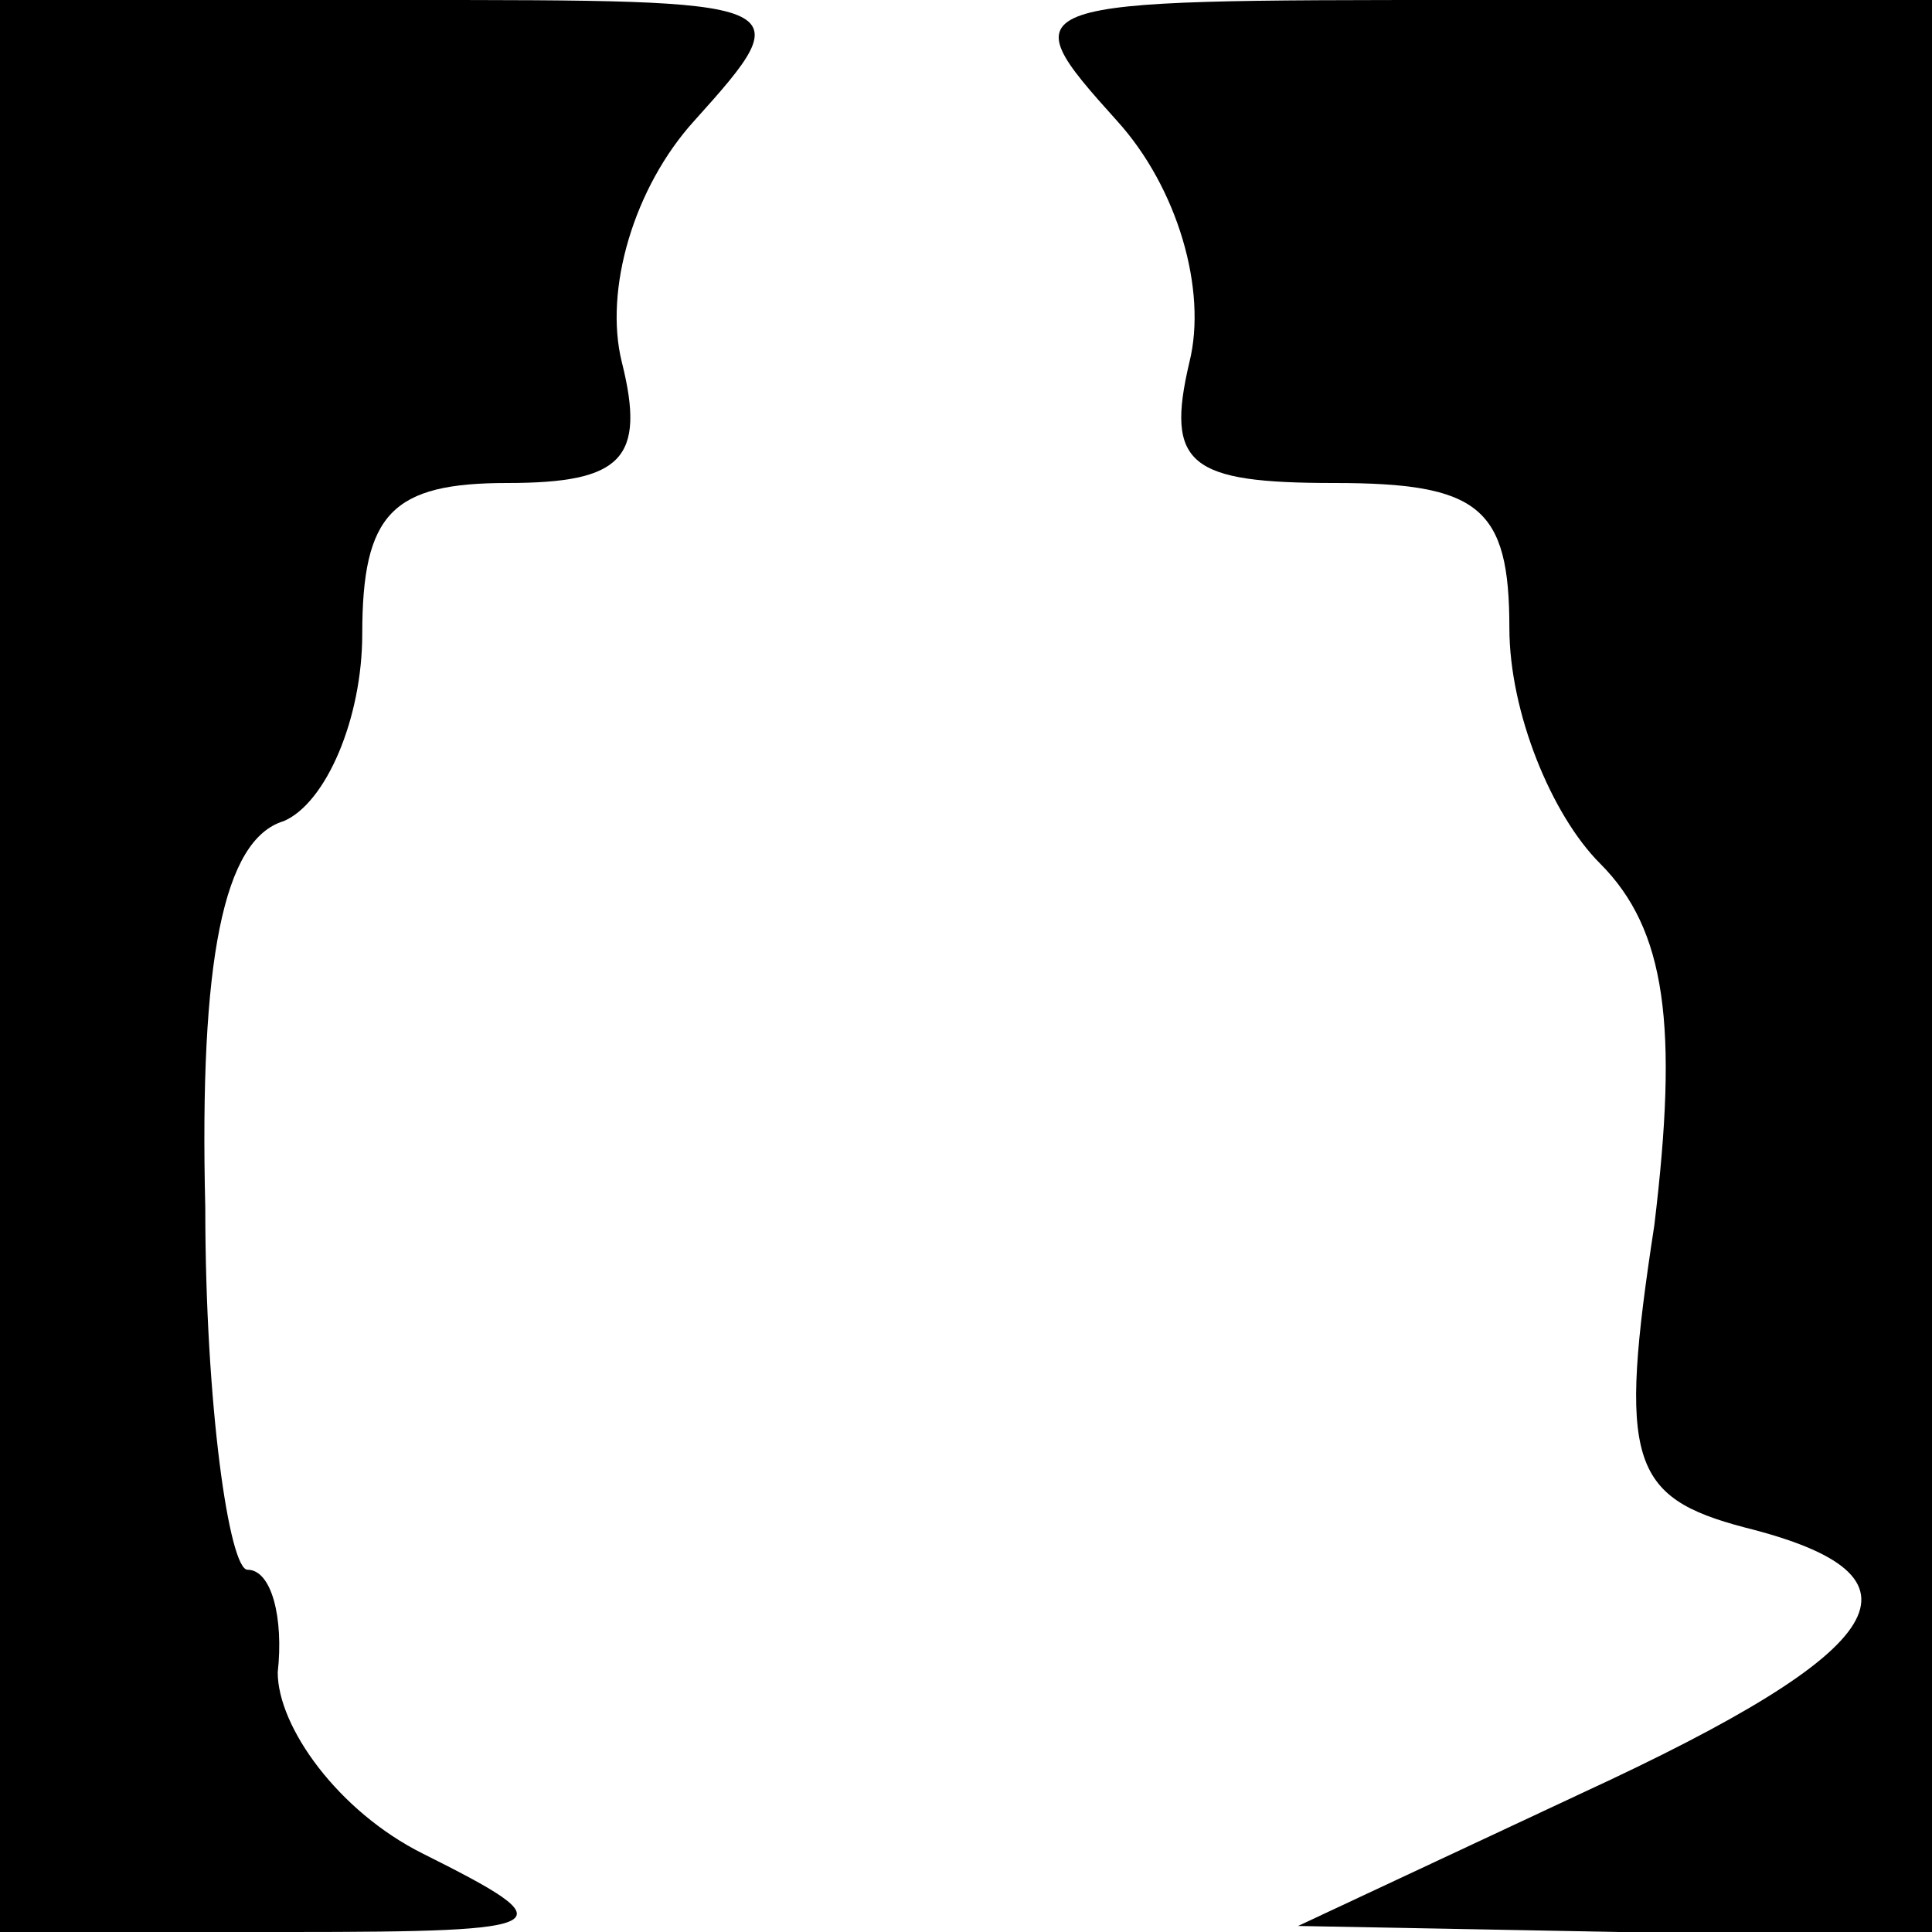 <?xml version="1.0" standalone="no"?>
<!DOCTYPE svg PUBLIC "-//W3C//DTD SVG 20010904//EN"
 "http://www.w3.org/TR/2001/REC-SVG-20010904/DTD/svg10.dtd">
<svg version="1.0" xmlns="http://www.w3.org/2000/svg"
 width="32pt" height="32pt" viewBox="0 0 32 32"
 preserveAspectRatio="xMidYMid meet">
<g transform="translate(0,32) scale(0.1,-0.1)"
fill="#000000" stroke="none">
<path fill="#000000" stroke="none" d="M0 160 l0 -160 48 0 c45 0 46 1 22 13
-14 7 -24 21 -24 30 1 9 -1 17 -5 17 -3 0 -7 27 -7 60 -1 41 3 61 13 64 7 3
13 17 13 31 0 20 5 25 24 25 19 0 23 4 19 20 -3 12 2 29 12 40 18 20 17 20
-48 20 l-67 0 0 -160z"/>
<path fill="#000000" stroke="none" d="M185 300 c10 -11 15 -28 12 -40 -4 -17
0 -20 24 -20 24 0 29 -4 29 -24 0 -14 7 -31 15 -39 11 -11 13 -27 9 -60 -6
-39 -4 -45 15 -50 32 -8 25 -20 -27 -44 l-47 -22 53 -1 52 0 0 160 0 160 -77
0 c-75 0 -76 0 -58 -20z"/>
</g>
</svg>
